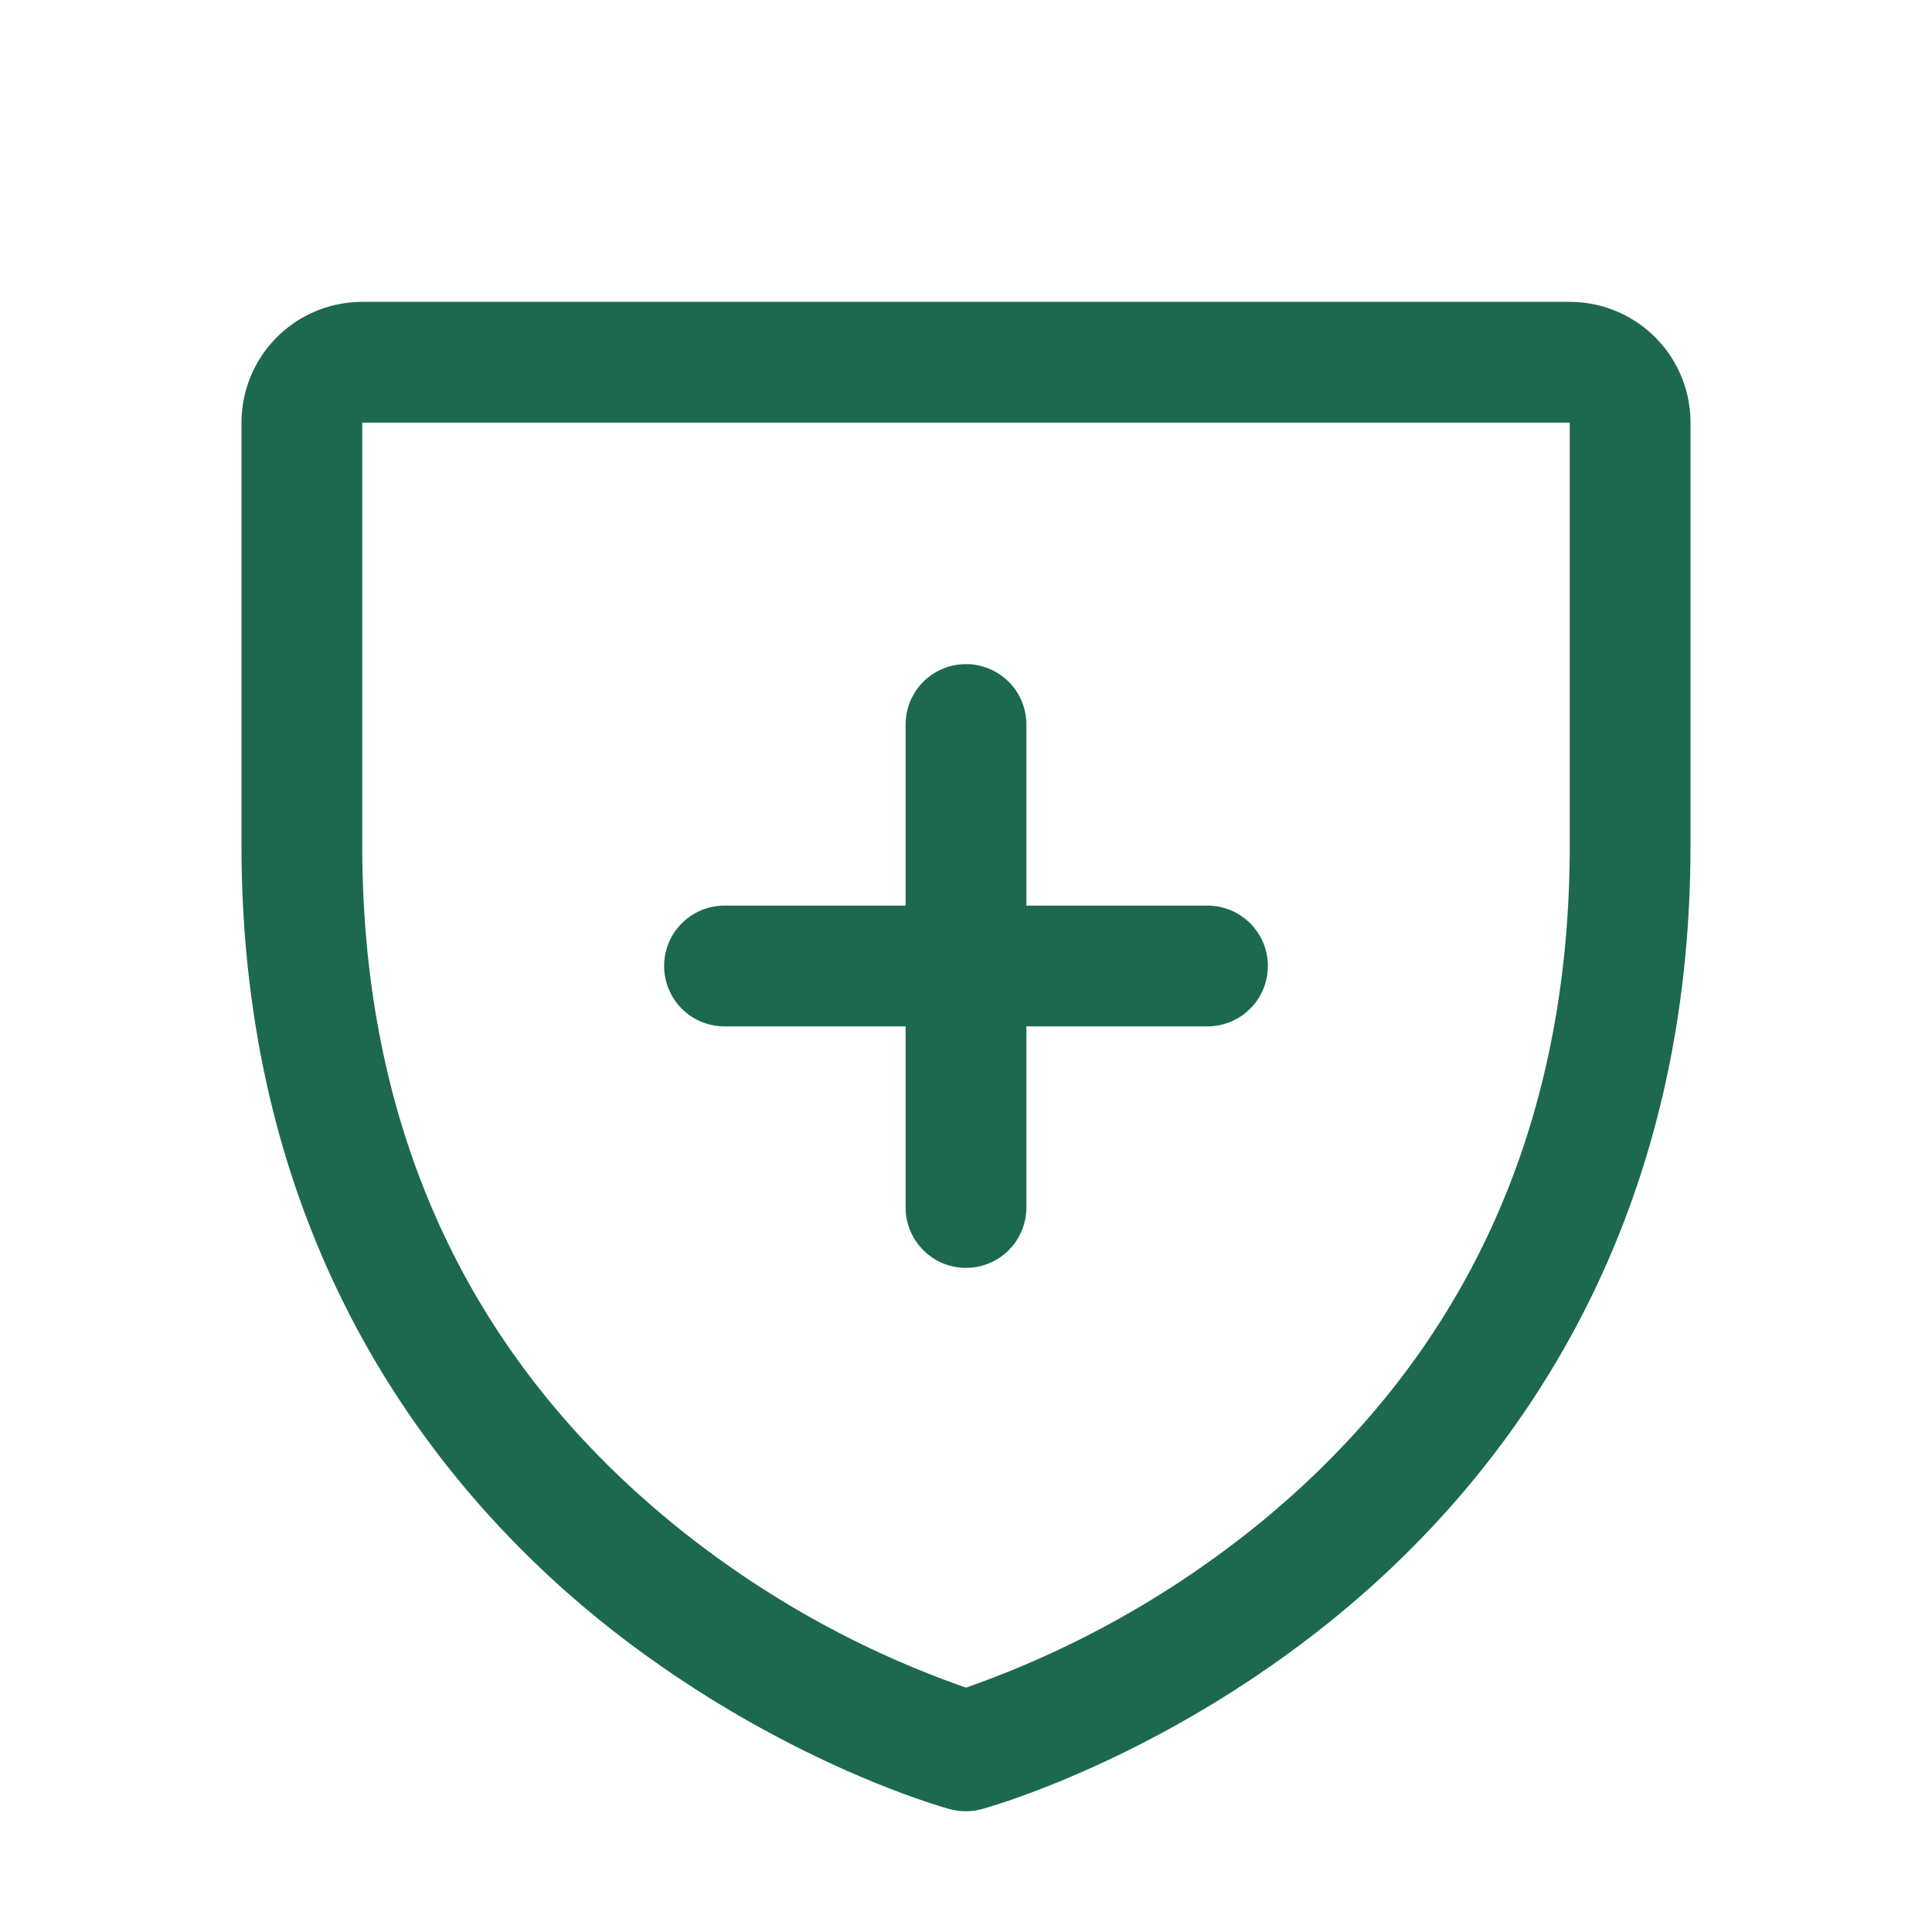 <svg xmlns="http://www.w3.org/2000/svg" viewBox="0 0 256 256" fill="#1C694F"><path d="M88,128a8,8,0,0,1,8-8h24V96a8,8,0,0,1,16,0v24h24a8,8,0,0,1,0,16H136v24a8,8,0,0,1-16,0V136H96A8,8,0,0,1,88,128ZM224,56v56c0,52.72-25.52,84.67-46.93,102.19-23.06,18.86-46,25.27-47,25.53a8,8,0,0,1-4.2,0c-1-.26-23.91-6.67-47-25.53C57.52,196.67,32,164.72,32,112V56A16,16,0,0,1,48,40H208A16,16,0,0,1,224,56Zm-16,0L48,56l0,56c0,37.3,13.82,67.51,41.07,89.81A128.25,128.25,0,0,0,128,223.62a129.3,129.3,0,0,0,39.41-22.2C194.34,179.16,208,149.07,208,112Z"/></svg>